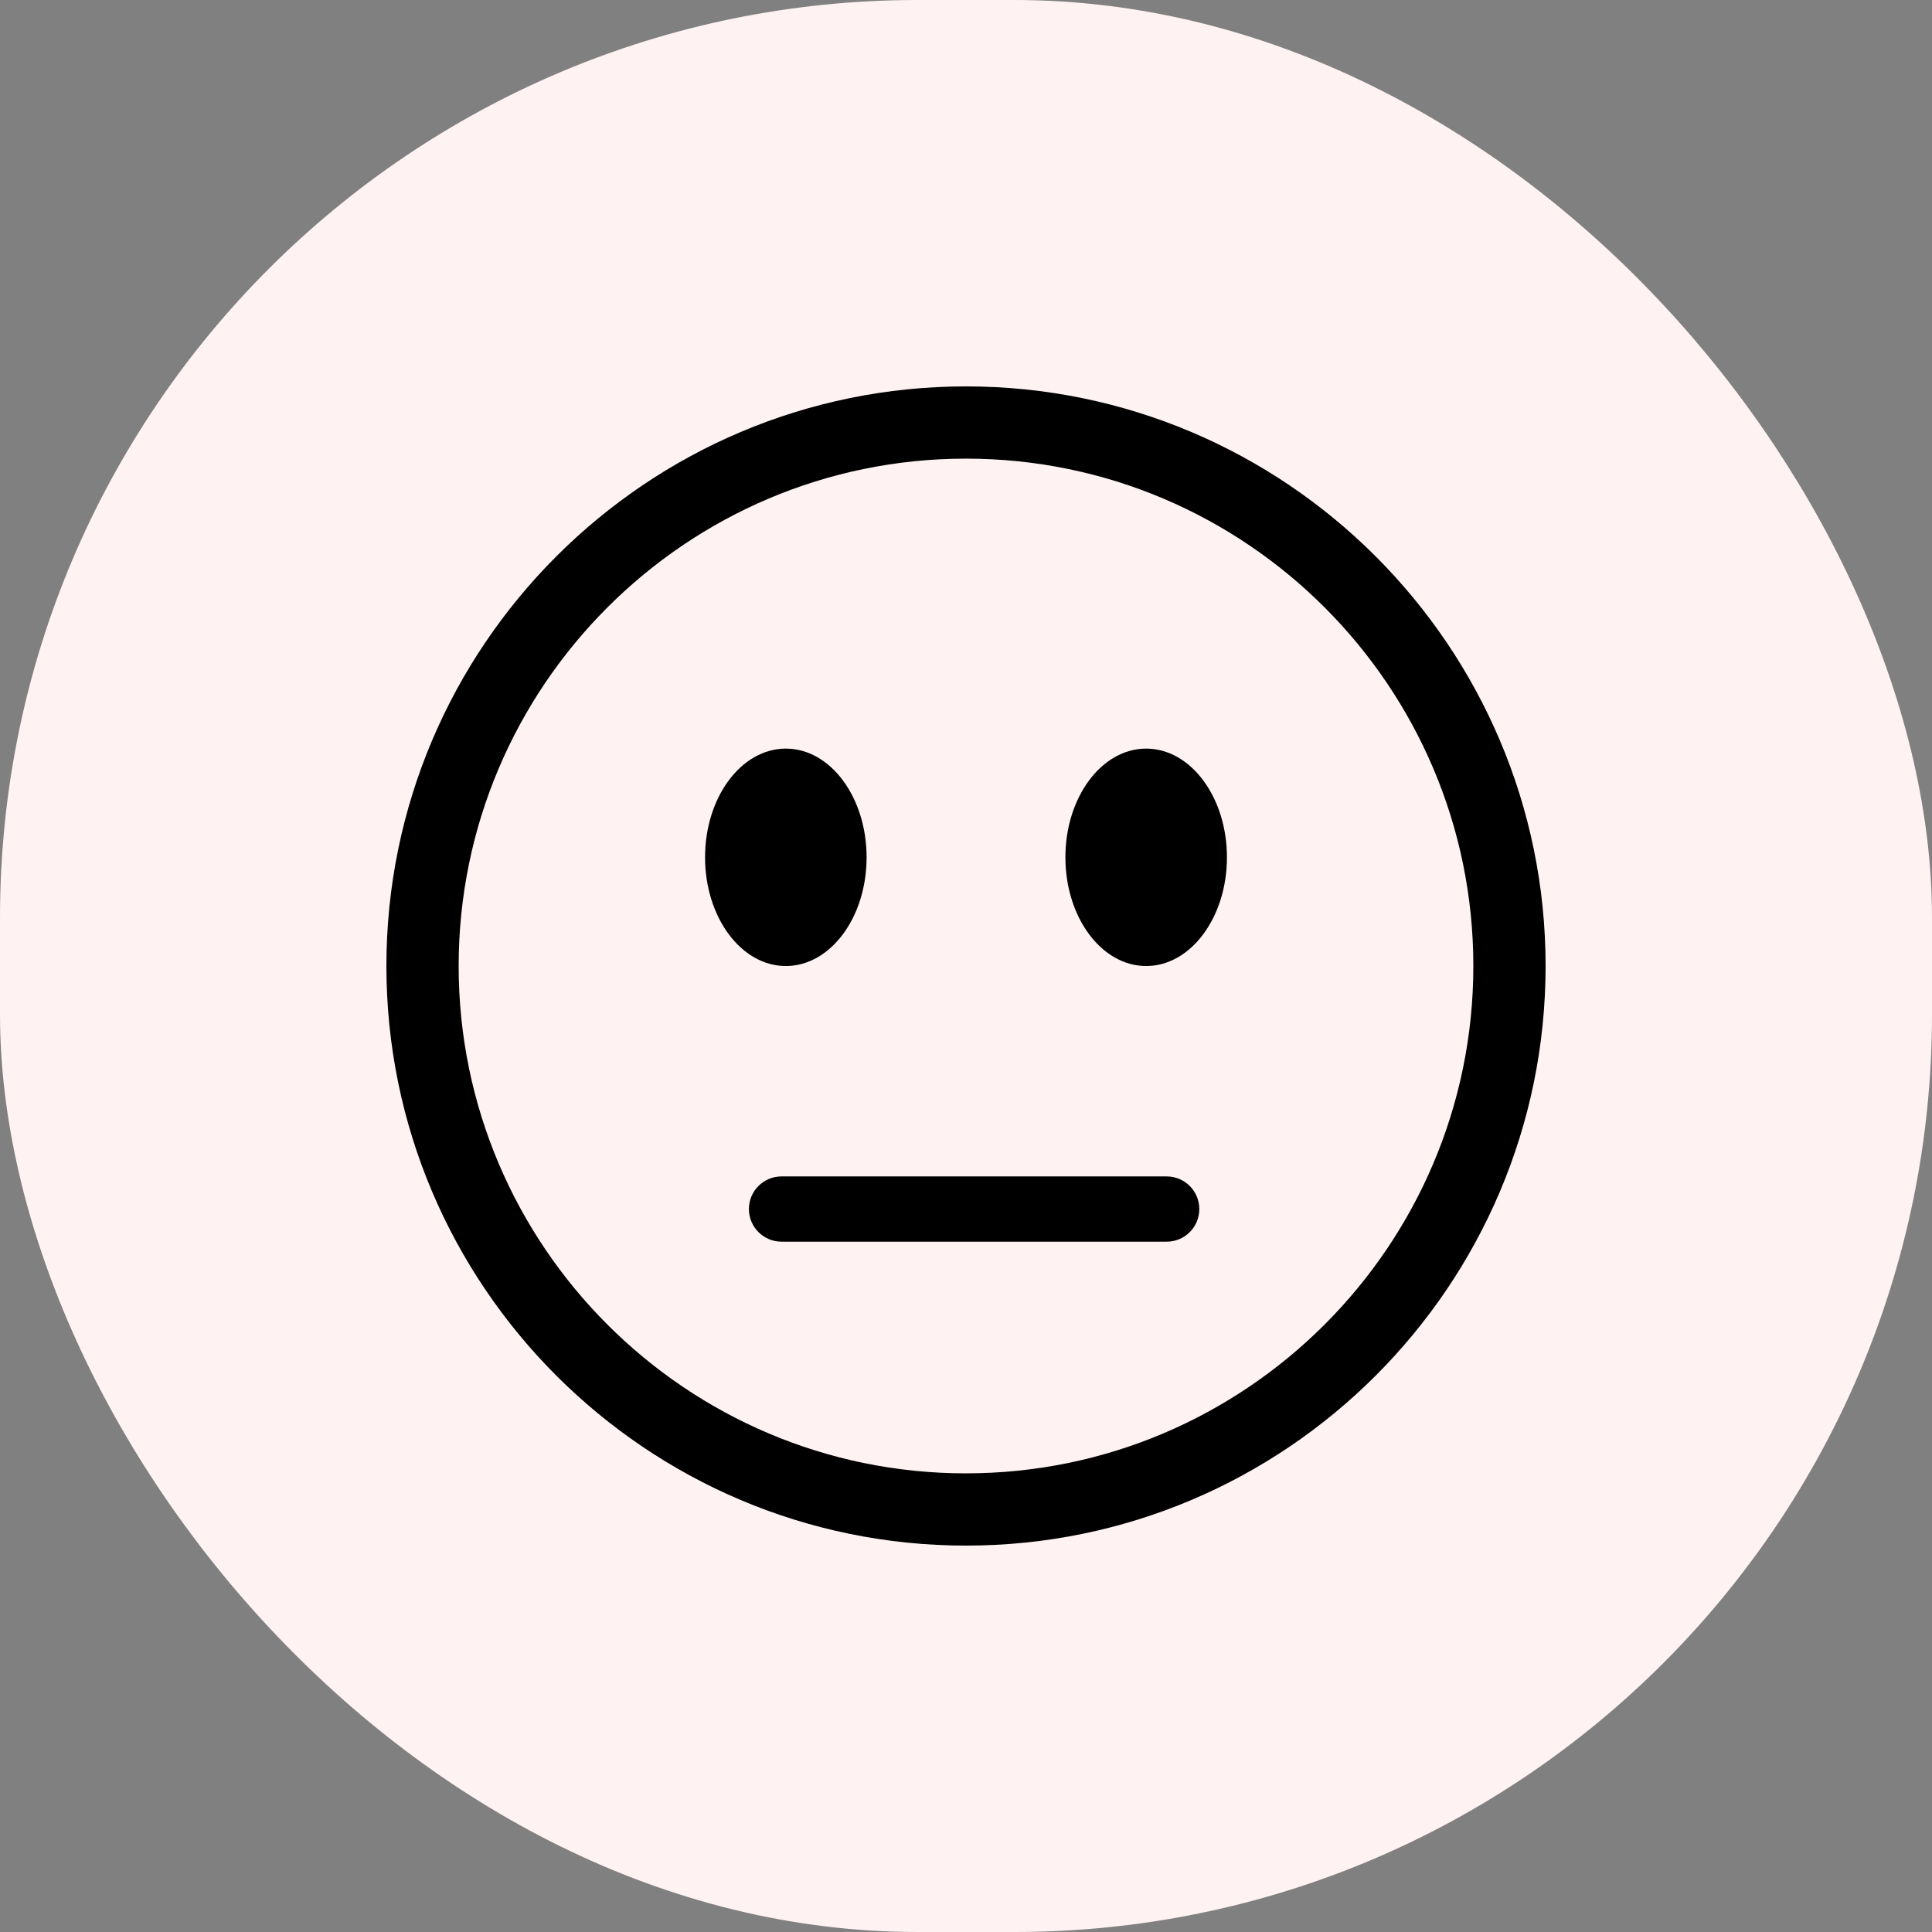 <svg width="80" height="80" viewBox="0 0 80 80" fill="none" xmlns="http://www.w3.org/2000/svg">
<rect x="0" y="0" width="80" height="80" fill="#808080" stroke="none"/>
<rect width="80" height="80" rx="38" fill="#FFF2F2"/>
<g clip-path="url(#clip0_230_1031)">
<path d="M40.001 16C26.766 16 16 26.766 16 40.001C16 53.235 26.766 64 40.001 64C53.235 64 64 53.234 64 40.001C64 26.768 53.234 16 40.001 16ZM40.001 61.009C28.416 61.009 18.992 51.584 18.992 40.001C18.992 28.417 28.416 18.991 40.001 18.991C51.586 18.991 61.008 28.416 61.008 39.999C61.008 51.583 51.583 61.008 40.001 61.008V61.009Z" fill="black"/>
<path d="M48.31 48.713H32.362C31.615 48.713 31.011 49.317 31.011 50.064C31.011 50.811 31.617 51.415 32.362 51.415H48.31C49.057 51.415 49.661 50.809 49.661 50.064C49.661 49.319 49.055 48.713 48.31 48.713Z" fill="black"/>
<path d="M32.54 40.001C34.387 40.001 35.884 37.986 35.884 35.5C35.884 33.014 34.387 30.998 32.54 30.998C30.692 30.998 29.195 33.014 29.195 35.5C29.195 37.986 30.692 40.001 32.54 40.001Z" fill="black"/>
<path d="M47.46 40.001C49.307 40.001 50.805 37.986 50.805 35.5C50.805 33.014 49.307 30.998 47.46 30.998C45.613 30.998 44.116 33.014 44.116 35.5C44.116 37.986 45.613 40.001 47.46 40.001Z" fill="black"/>
</g>
<defs>
<clipPath id="clip0_230_1031">
<rect width="48" height="48" fill="white" transform="translate(16 16)"/>
</clipPath>
</defs>
</svg>
